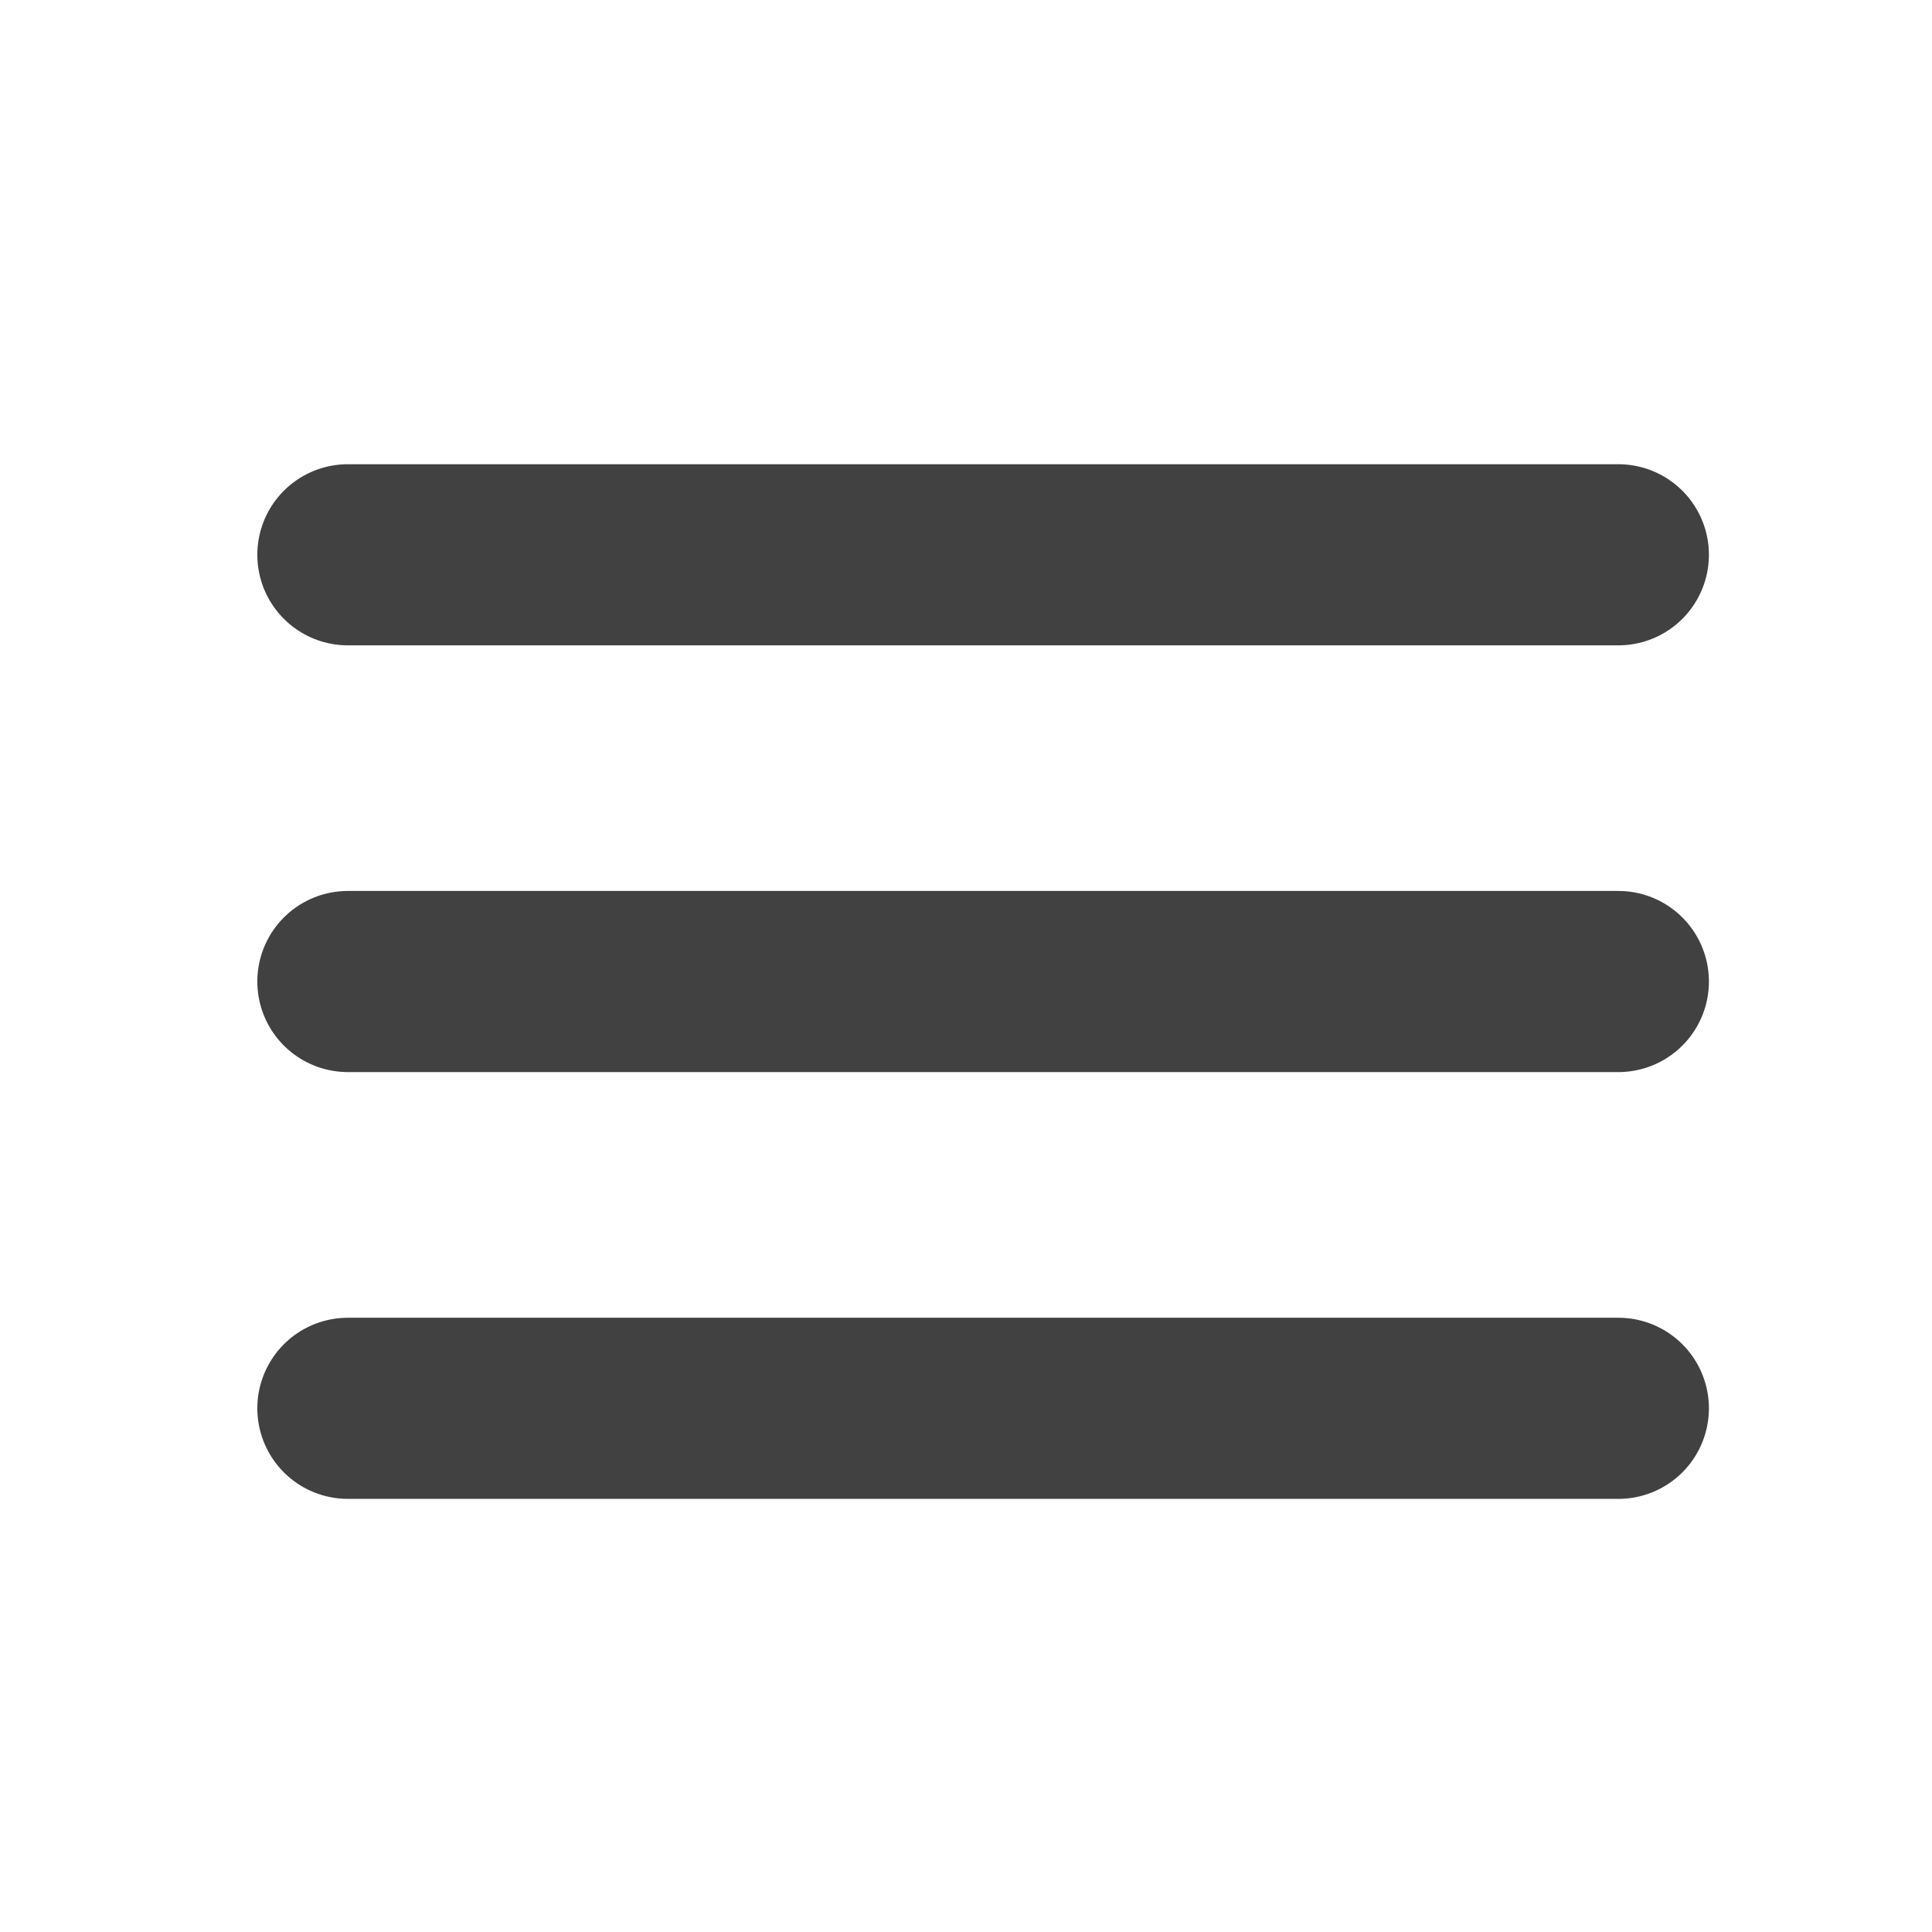 <svg id="Group_7704" data-name="Group 7704" xmlns="http://www.w3.org/2000/svg" width="32" height="32" viewBox="0 0 32 32">
  <line id="Line_1" data-name="Line 1" x2="21.043" transform="translate(5.762 9.189)" fill="none" stroke="#414141" stroke-linecap="round" stroke-width="3"/>
  <line id="Line_2" data-name="Line 2" x2="21.043" transform="translate(5.762 16.257)" fill="none" stroke="#414141" stroke-linecap="round" stroke-width="3"/>
  <line id="Line_3" data-name="Line 3" x2="21.043" transform="translate(5.762 23.326)" fill="none" stroke="#414141" stroke-linecap="round" stroke-width="3"/>
  <rect id="Rectangle_2260" data-name="Rectangle 2260" width="32" height="32" fill="none"/>
</svg>
